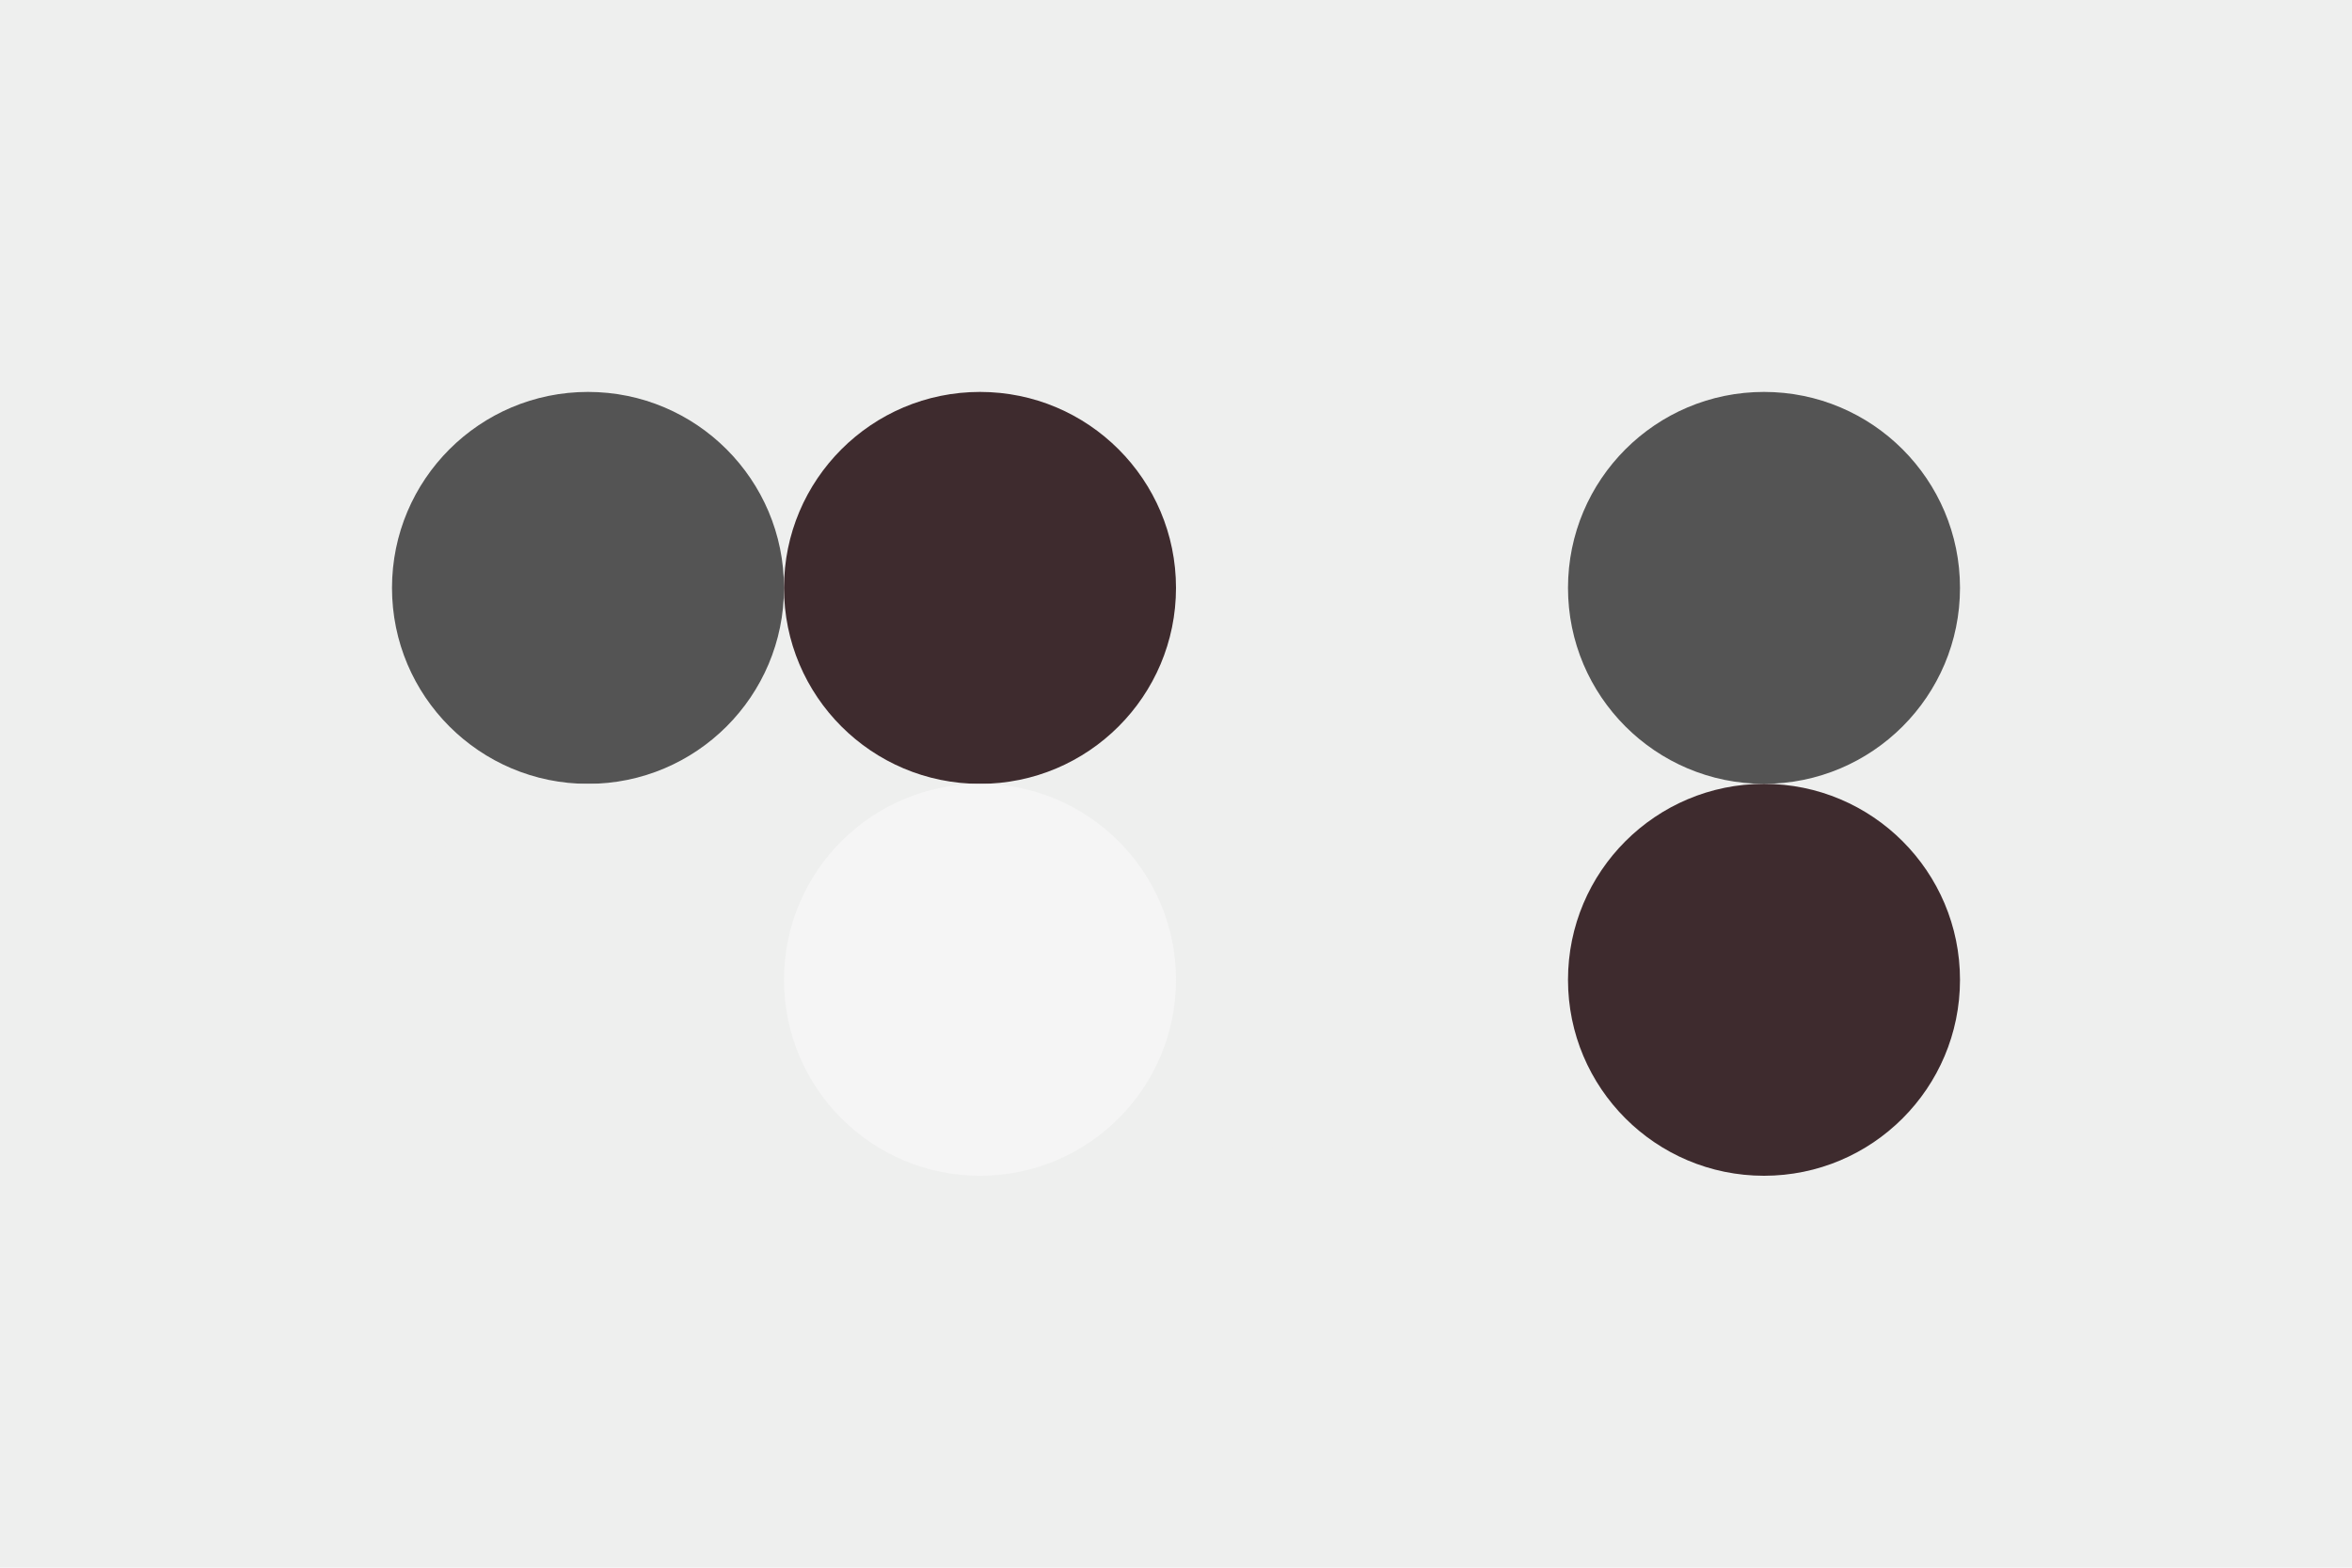 <svg width="96px" height="64px" xmlns="http://www.w3.org/2000/svg" baseProfile="full" version="1.1">
  <!-- Author: Aeriform -->
  <rect width='96' height='64' id='background' fill='#eeefee'></rect>
  <!-- Foreground -->
  <circle cx='24' cy='24' r='8' id='f_high' fill='#545454'></circle>
  <circle cx='40' cy='24' r='8' id='f_med' fill='#3e2b2e'></circle>
  <circle cx='56' cy='24' r='8' id='f_low' fill='#eeefee'></circle>
  <circle cx='72' cy='24' r='8' id='f_inv' fill='#545454'></circle>
  <!-- Background -->
  <circle cx='24' cy='40' r='8' id='b_high' fill='#eeefee'></circle>
  <circle cx='40' cy='40' r='8' id='b_med' fill='#f5f5f5'></circle>
  <circle cx='56' cy='40' r='8' id='b_low' fill='#eeefee'></circle>
  <circle cx='72' cy='40' r='8' id='b_inv' fill='#3e2b2e'></circle>
  <!-- Tape -->
  <desc id='tape_style' fill='0'></desc>
  <desc id='tape_priority' fill='#31261d'></desc>
  <desc id='tape_working' fill='#332f21'></desc>
  <desc id='tape_submitted' fill='#101820'></desc>
  <desc id='tape_approved' fill='#3e2b2e'></desc>
  <desc id='tape_done' fill='#212721'></desc>
</svg>
